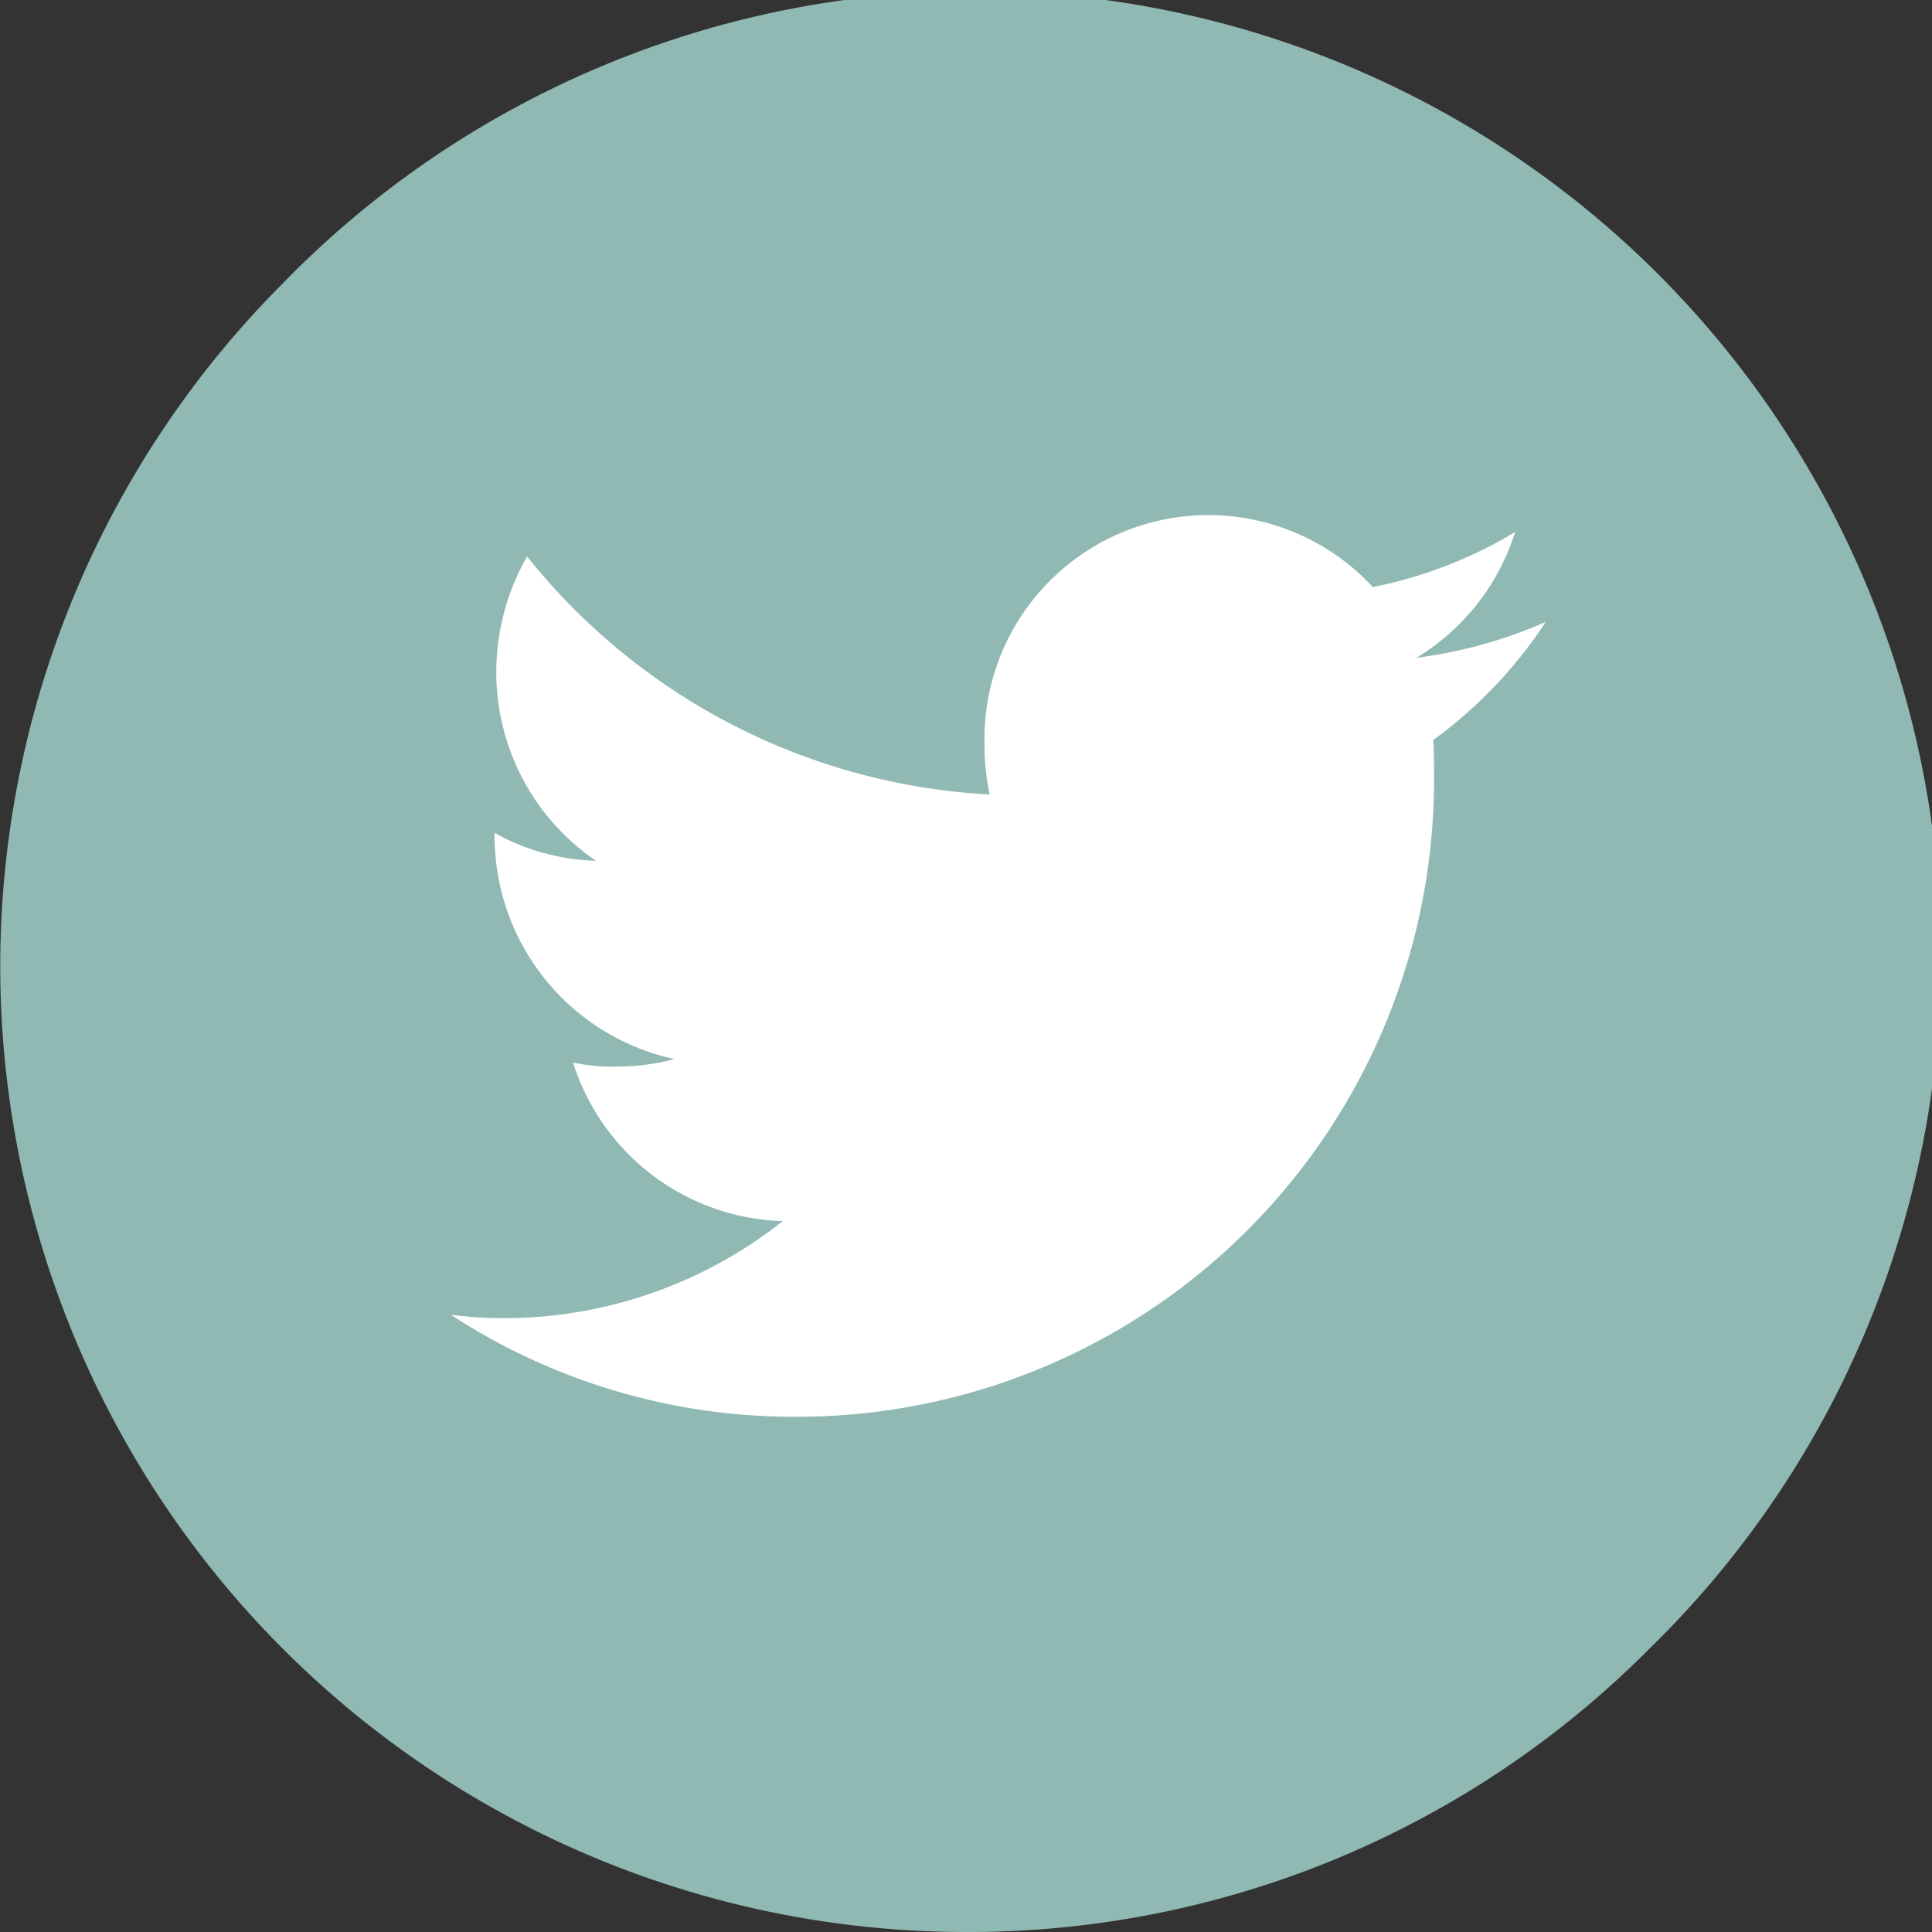 <svg xmlns="http://www.w3.org/2000/svg" width="27.729" height="27.729"><rect width="100%" height="100%" fill="#333333" stroke="none"/><g transform="translate(-1243.271 -690.213)"><circle data-name="Ellipse 148" cx="10.5" cy="10.5" r="10.5" transform="translate(1247 694)" fill="#fff"/><path data-name="Subtraction 1" d="M1257.136 717.942a13.864 13.864 0 01-9.8-23.668 13.864 13.864 0 1119.603 19.607 13.77 13.77 0 01-9.803 4.061zm-7.394-8.859a9 9 0 004.941 1.464 9.144 9.144 0 009.169-9.291c0-.137 0-.274-.01-.422a6.526 6.526 0 001.614-1.695 6.7 6.7 0 01-1.856.515 3.243 3.243 0 001.417-1.805 6.357 6.357 0 01-2.043.79 3.213 3.213 0 00-5.573 2.233 3.312 3.312 0 00.075.744 9.119 9.119 0 01-6.64-3.416 3.349 3.349 0 00-.442 1.653 3.275 3.275 0 001.43 2.714 3.143 3.143 0 01-1.454-.4v.035a3.274 3.274 0 002.581 3.211 3.16 3.16 0 01-.845.108 2.7 2.7 0 01-.61-.057 3.257 3.257 0 003.01 2.275 6.454 6.454 0 01-3.994 1.393 5.844 5.844 0 01-.77-.049z" fill="#91b9b4"/></g></svg>